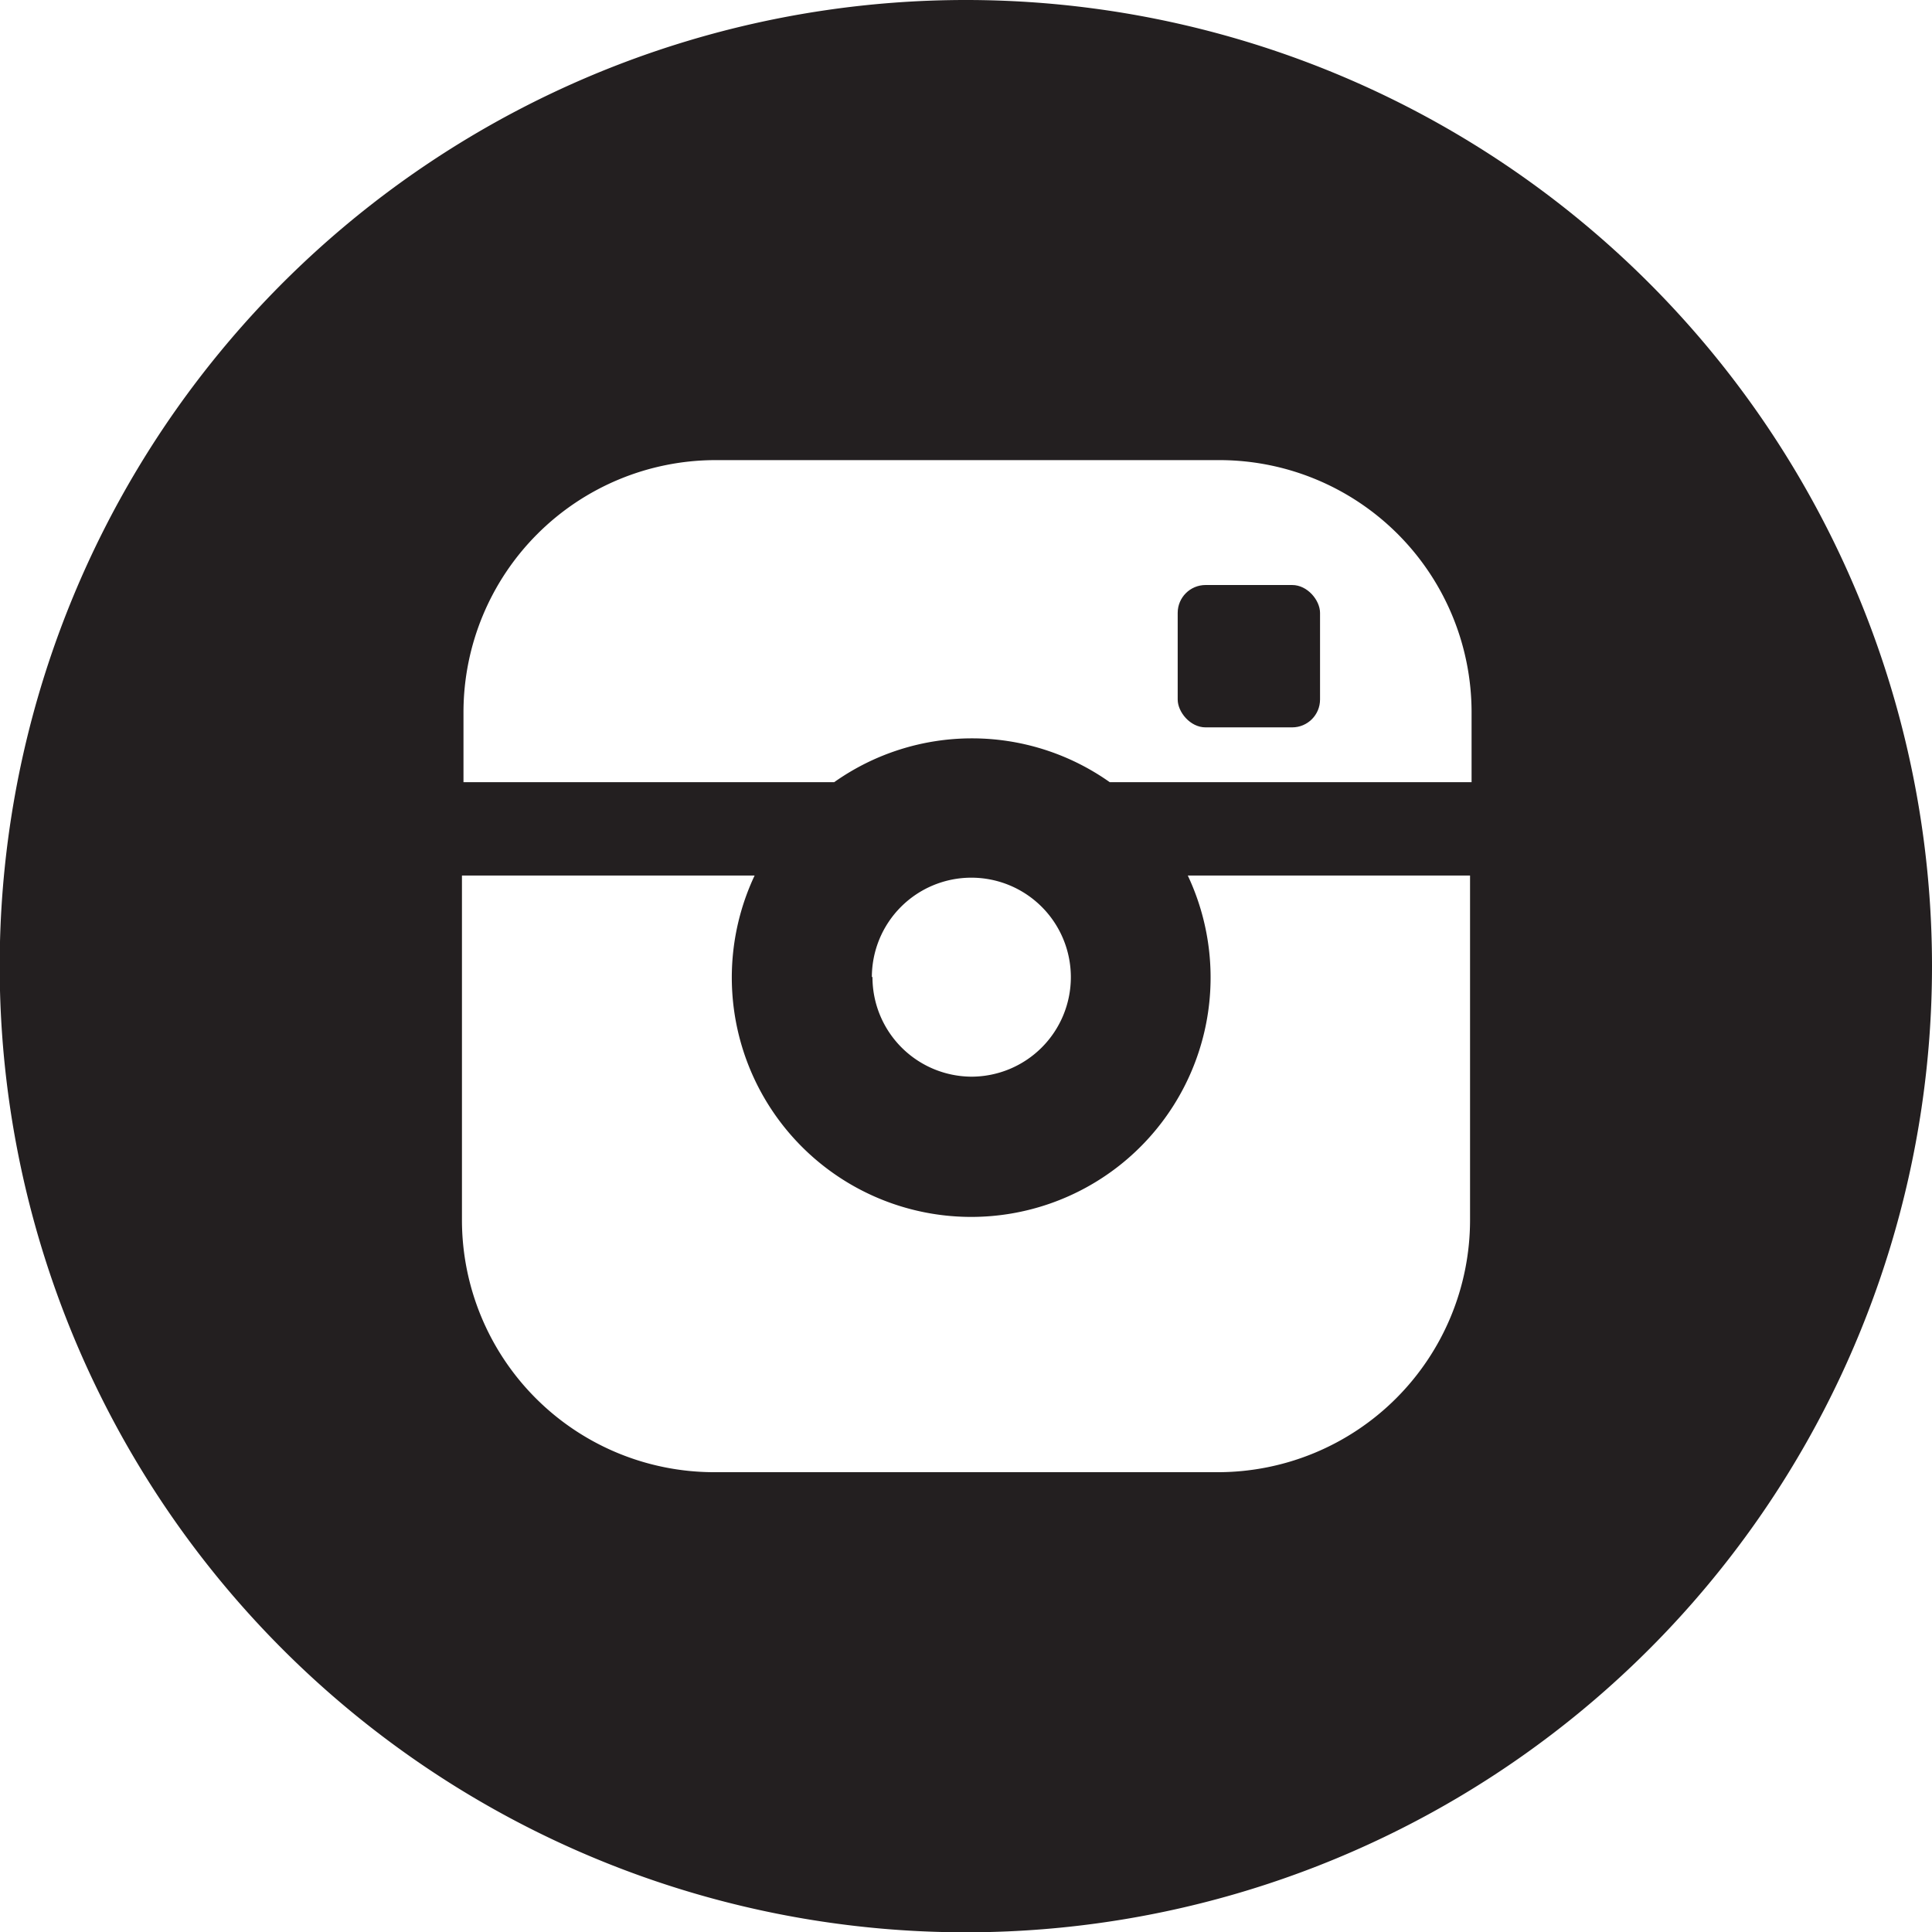 <svg id="Layer_1" data-name="Layer 1" xmlns="http://www.w3.org/2000/svg" viewBox="0 0 63.11 63.11"><defs><style>.cls-1{fill:#231f20;}</style></defs><title>instagram</title><rect class="cls-1" x="38.47" y="19.11" width="4.65" height="4.65" rx="0.91" ry="0.91"/><path class="cls-1" d="M2524.06,1891.26a31.56,31.56,0,1,0,31.55,31.56A31.56,31.56,0,0,0,2524.06,1891.26Zm16.46,39.86a8.24,8.24,0,0,1-8.23,8.23h-16.47a8.24,8.24,0,0,1-8.23-8.23v-11.26h9.56a7.82,7.82,0,1,0,14.15,0h9.22v11.26Zm-19.54-7.94a3.25,3.25,0,1,1,3.25,3.25A3.25,3.25,0,0,1,2521,1923.17Zm19.54-6.37h-11.77a7.79,7.79,0,0,0-9,0h-12.11v-2.29a8.24,8.24,0,0,1,8.23-8.23h16.47a8.24,8.24,0,0,1,8.23,8.23v2.29Z" transform="translate(-2492.5 -1891.26)"/></svg>